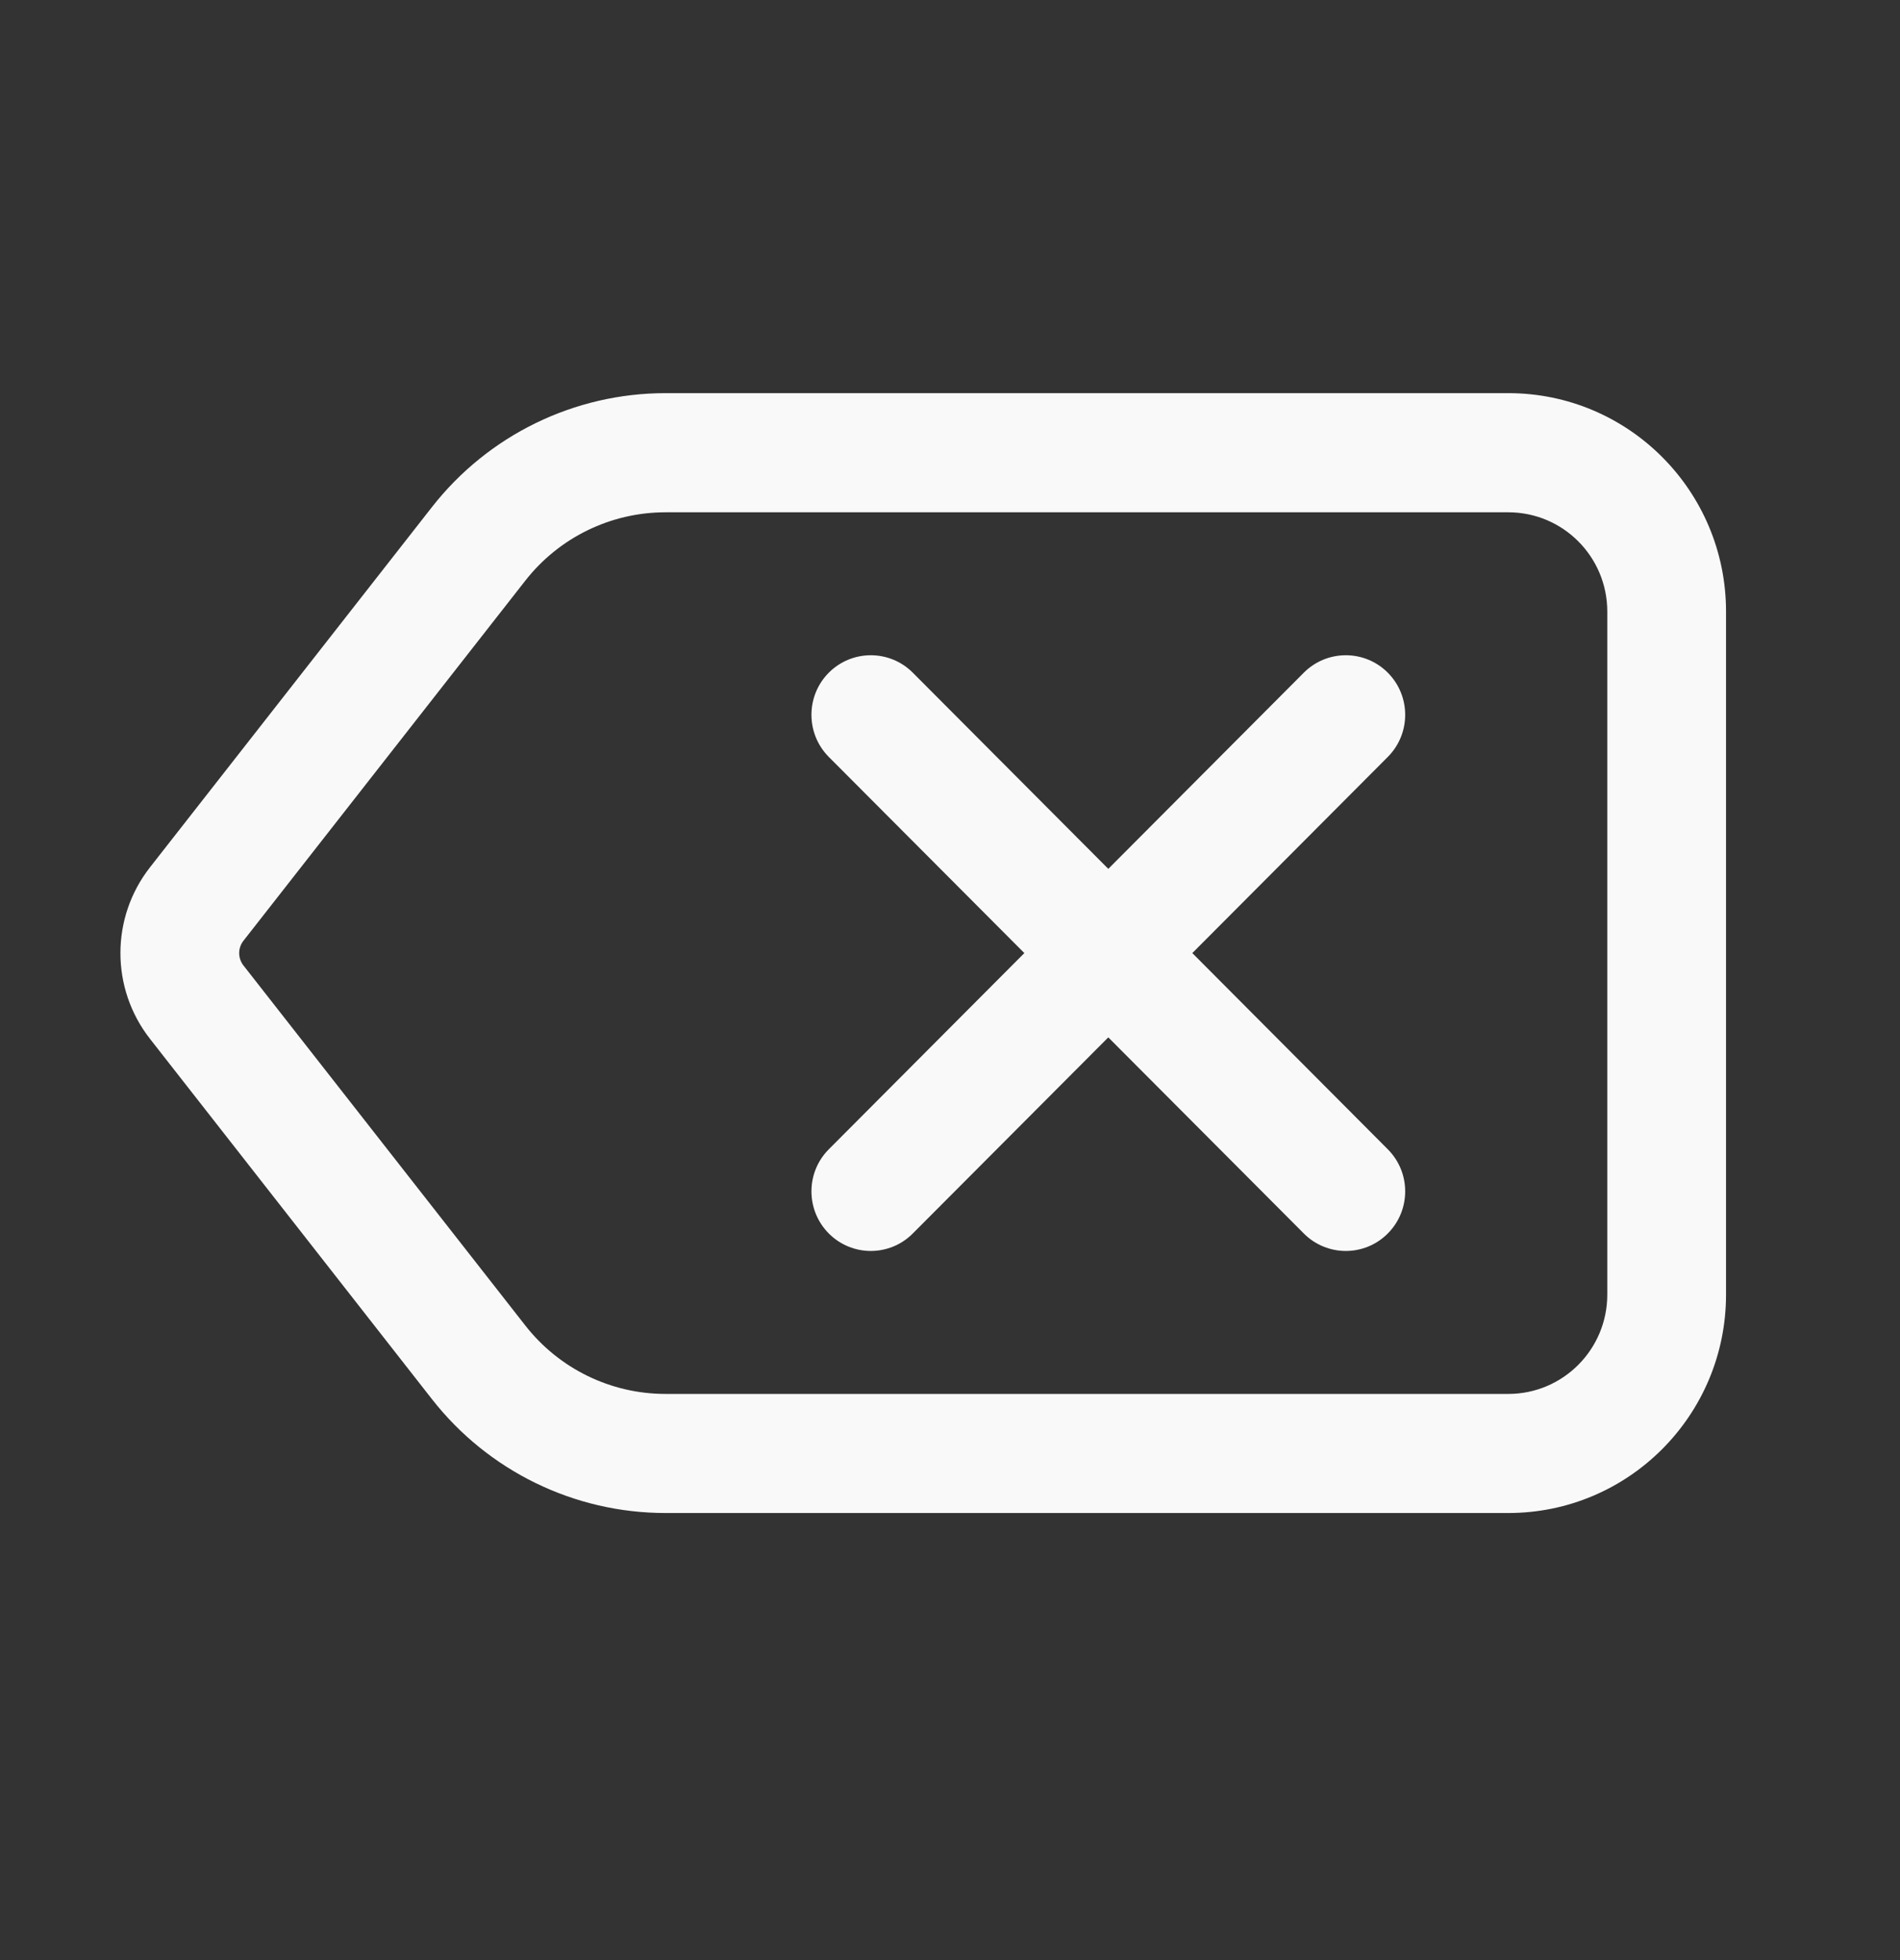 <svg width="32" height="33" viewBox="0 0 32 33" fill="none" xmlns="http://www.w3.org/2000/svg">
<rect x="0" y="0" width="32" height="33" fill="#333333" stroke="none"/>
<path d="M13.959 11.325C14.35 10.934 14.983 10.934 15.373 11.325L18.666 14.628L21.959 11.325C22.35 10.934 22.983 10.934 23.373 11.325C23.764 11.717 23.764 12.352 23.373 12.744L20.081 16.046L23.373 19.349C23.764 19.74 23.764 20.375 23.373 20.767C22.983 21.159 22.35 21.159 21.959 20.767L18.666 17.465L15.373 20.767C14.983 21.159 14.35 21.159 13.959 20.767C13.569 20.375 13.569 19.74 13.959 19.349L17.252 16.046L13.959 12.744C13.569 12.352 13.569 11.717 13.959 11.325Z" fill="#F9F9F9"/>
<path fill-rule="evenodd" clip-rule="evenodd" d="M11.208 6.619C9.673 6.619 8.223 7.326 7.275 8.537L2.527 14.601C1.862 15.449 1.862 16.643 2.527 17.491L7.275 23.556C8.223 24.767 9.673 25.473 11.208 25.473H25.403C27.428 25.473 29.07 23.827 29.07 21.796V10.296C29.07 8.265 27.428 6.619 25.403 6.619H11.208ZM8.848 9.775C9.417 9.049 10.287 8.625 11.208 8.625H25.403C26.324 8.625 27.07 9.373 27.07 10.296V21.796C27.07 22.719 26.324 23.468 25.403 23.468H11.208C10.287 23.468 9.417 23.044 8.848 22.317L4.099 16.253C4.005 16.131 4.005 15.961 4.099 15.84L8.848 9.775Z" fill="#F9F9F9"/>
</svg>
